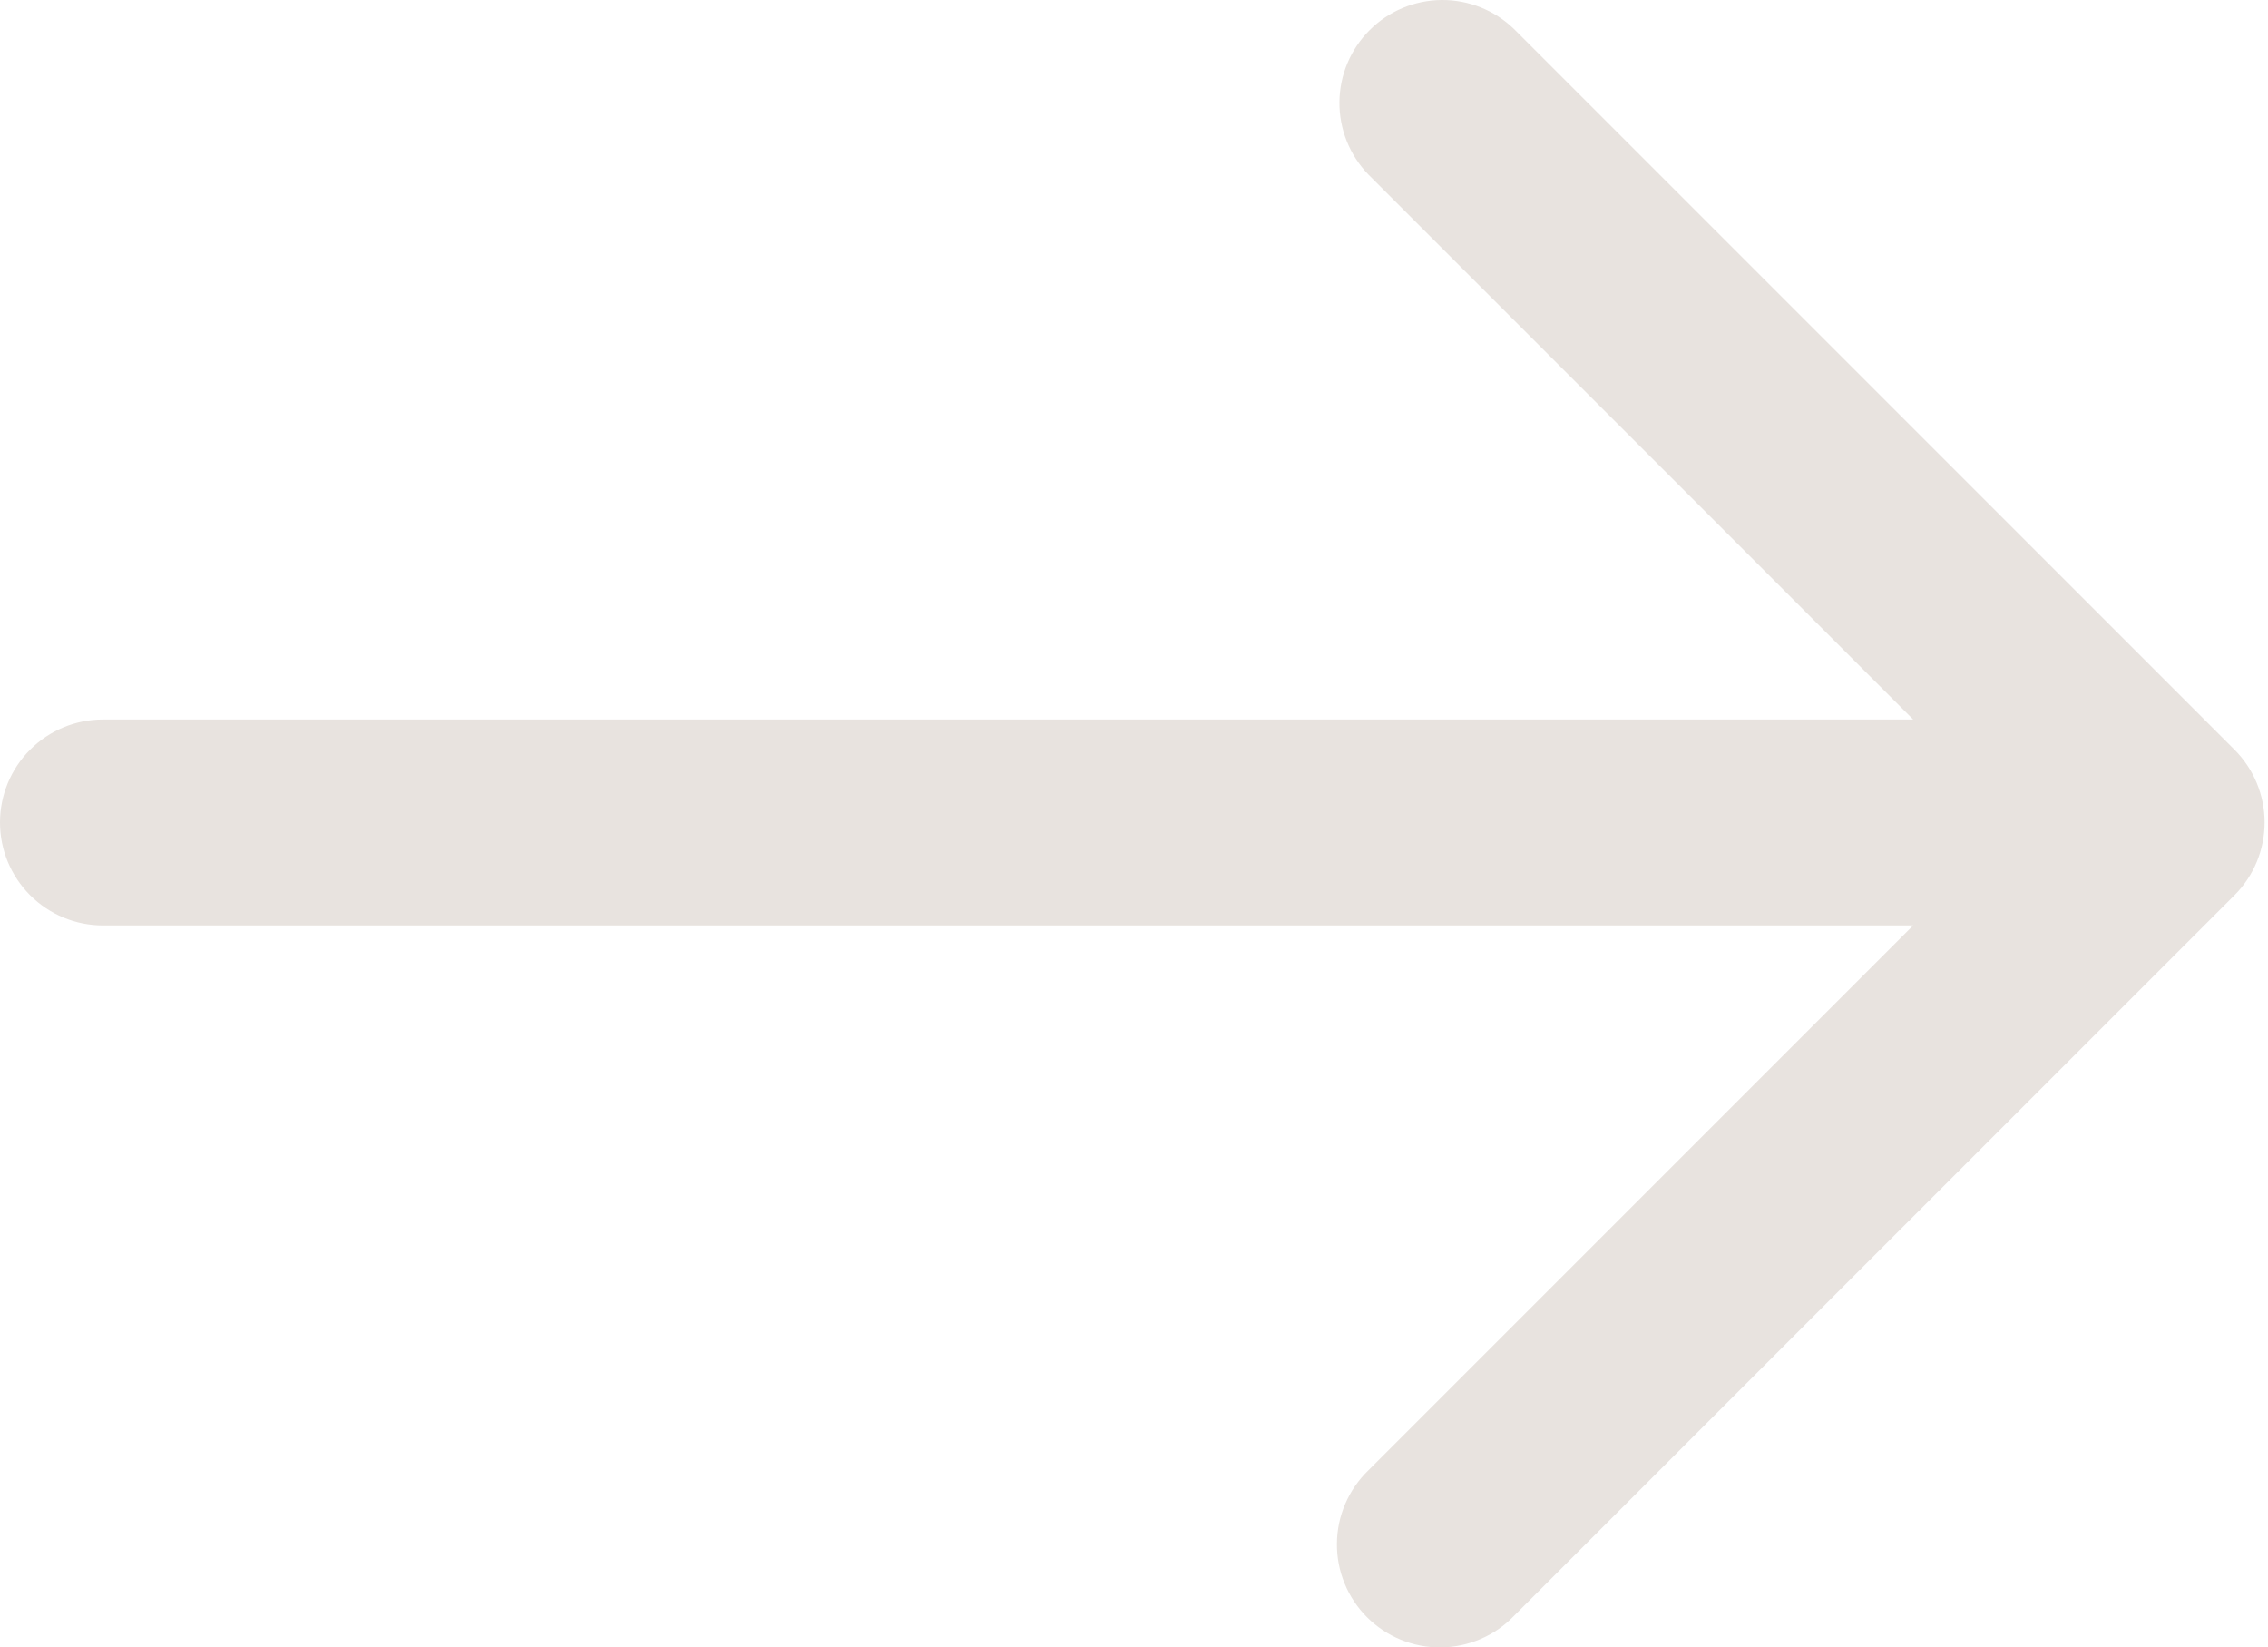<svg width="84" height="61" viewBox="0 0 84 61" fill="none" xmlns="http://www.w3.org/2000/svg">
<path d="M82.758 27.758L56.07 1.07C55.351 0.376 54.388 -0.009 53.389 0C52.389 0.009 51.433 0.41 50.726 1.117C50.019 1.824 49.618 2.78 49.609 3.779C49.601 4.779 49.985 5.742 50.679 6.461L70.859 26.641L3.812 26.641C2.801 26.641 1.832 27.042 1.117 27.757C0.402 28.472 0 29.442 0 30.453C0 31.464 0.402 32.434 1.117 33.149C1.832 33.864 2.801 34.266 3.812 34.266L70.859 34.266L50.679 54.445C50.315 54.797 50.025 55.218 49.825 55.683C49.625 56.148 49.52 56.648 49.516 57.154C49.511 57.66 49.608 58.163 49.8 58.631C49.991 59.1 50.274 59.525 50.632 59.883C50.99 60.241 51.416 60.524 51.884 60.716C52.353 60.908 52.855 61.004 53.361 61C53.867 60.995 54.368 60.89 54.833 60.69C55.298 60.491 55.719 60.2 56.07 59.836L82.758 33.148C83.473 32.434 83.874 31.464 83.874 30.453C83.874 29.442 83.473 28.473 82.758 27.758Z" fill="#E8E3DF"/>
</svg>
